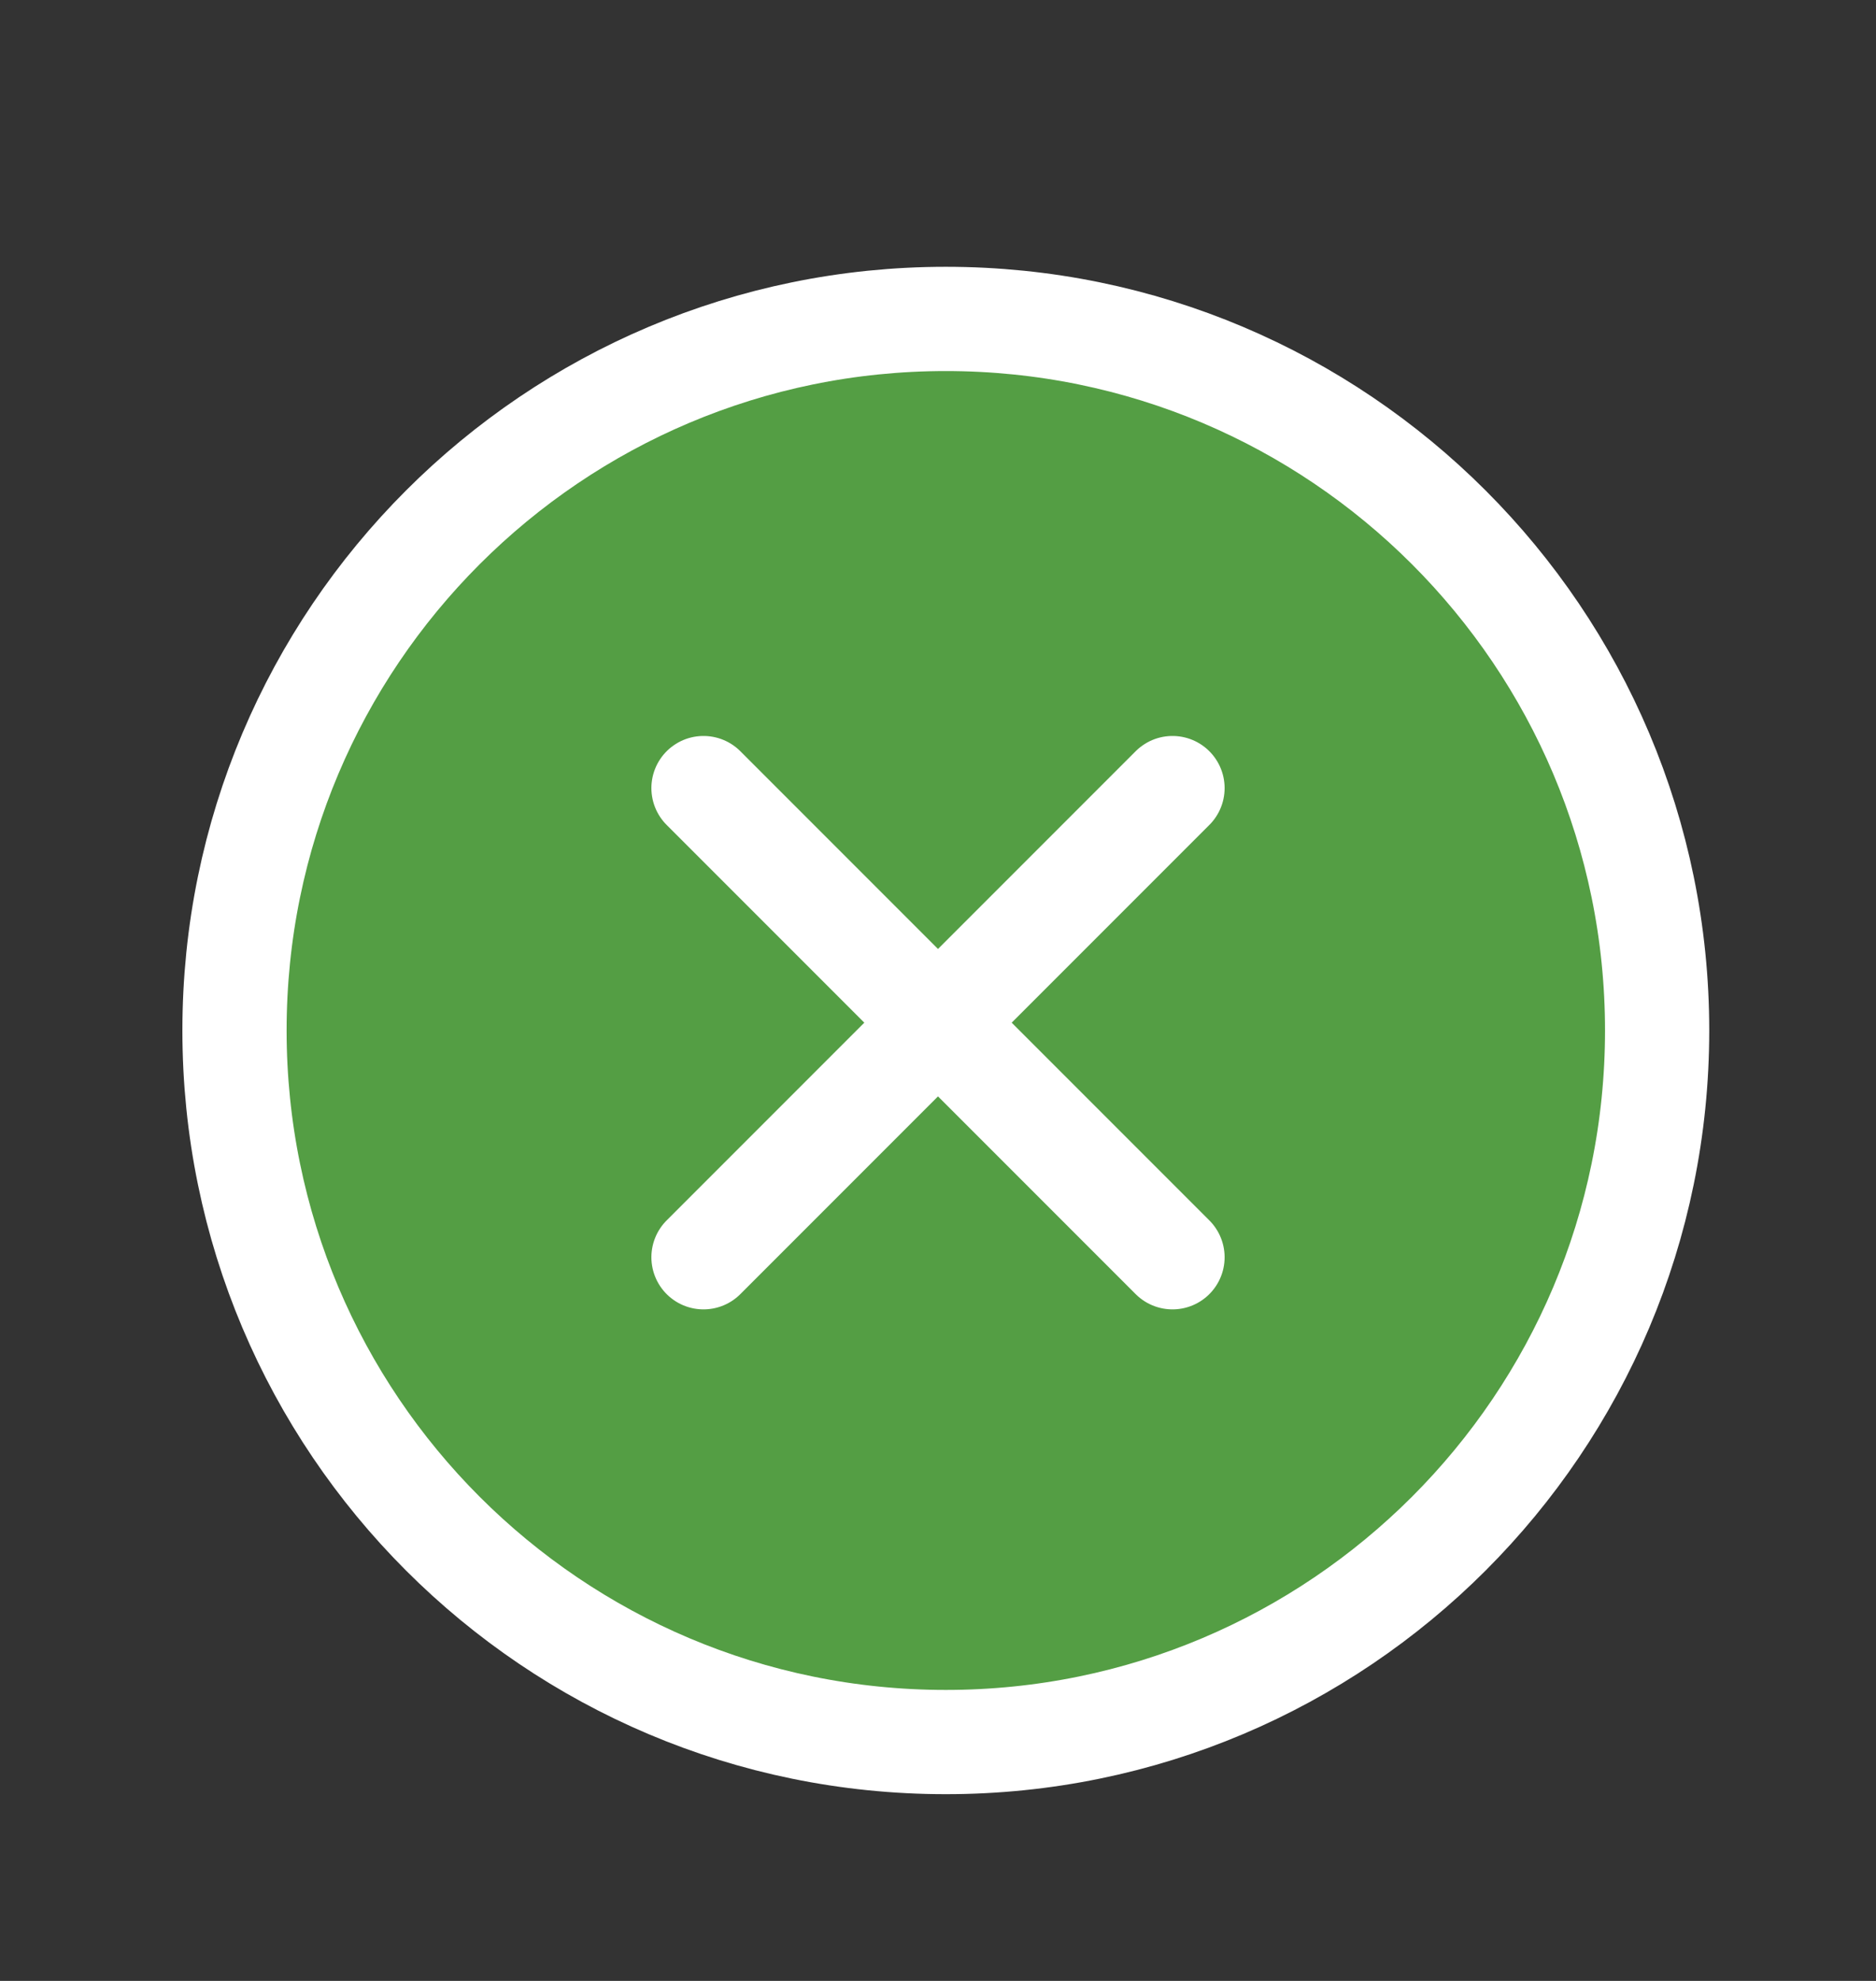 <svg width="18" height="19" viewBox="0 0 18 19" fill="none" xmlns="http://www.w3.org/2000/svg">
<rect x="0" y="0" width="18" height="19" fill="#333333" stroke="none"/>
<path d="M9.075 16.709C12.844 16.709 15.9 13.654 15.9 9.884C15.9 6.115 12.844 3.059 9.075 3.059C5.306 3.059 2.25 6.115 2.25 9.884C2.25 13.654 5.306 16.709 9.075 16.709Z" fill="#58AA46" fill-opacity="0.9"/>
<path d="M11.25 7.559L9 9.809M9 9.809L6.75 12.059M9 9.809L6.75 7.559M9 9.809L11.25 12.059M15.9 9.884C15.9 13.654 12.844 16.709 9.075 16.709C5.306 16.709 2.25 13.654 2.25 9.884C2.25 6.115 5.306 3.059 9.075 3.059C12.844 3.059 15.9 6.115 15.9 9.884Z" stroke="white" stroke-linecap="round"/>
</svg>
